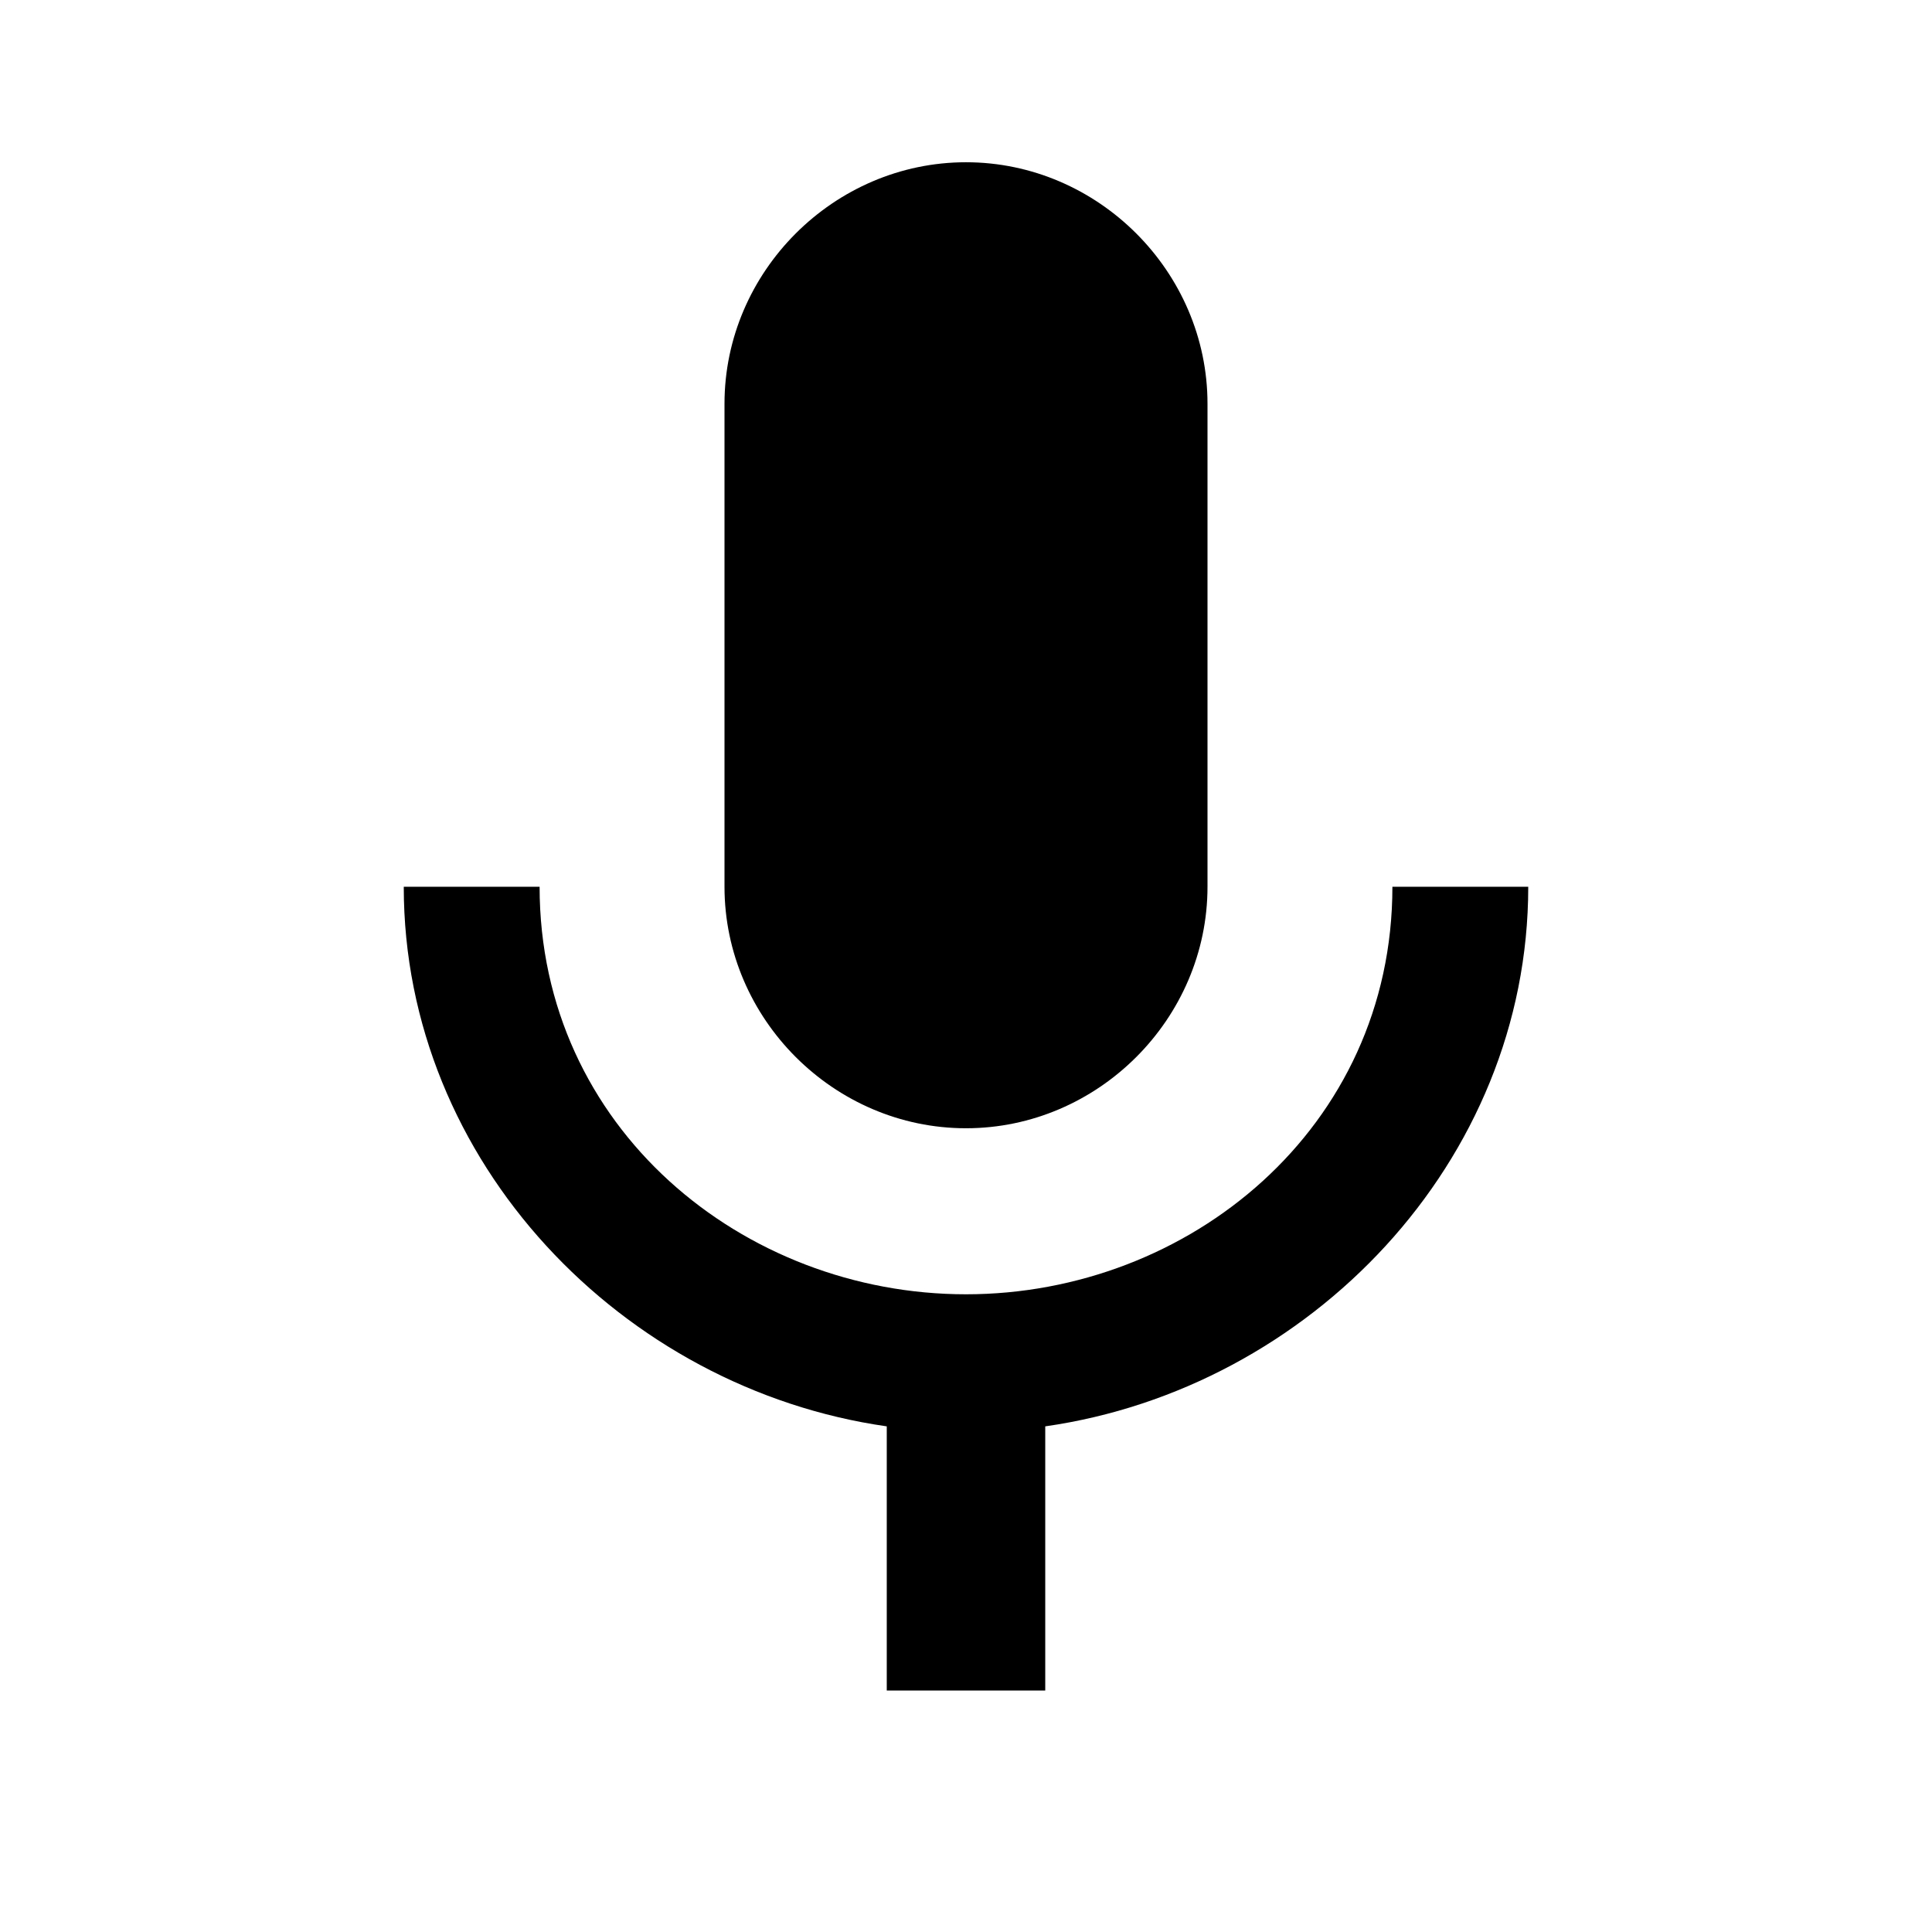 <svg height="1000" width="1000" xmlns="http://www.w3.org/2000/svg"><path d="M720.705 458.983h70.313c0 142.578 -113.282 259.766 -250.001 279.298V875h-82.031V738.28C322.266 718.75 208.985 601.562 208.985 458.984h70.313c0 125 105.469 210.938 220.703 210.938S720.705 583.983 720.705 458.983zm-220.704 125c-68.36 0 -125 -56.64 -125 -125v-250c0 -68.36 56.64 -125.001 125 -125.001s125 56.64 125 125v250.001c0 68.36 -56.64 125 -125 125z"/></svg>